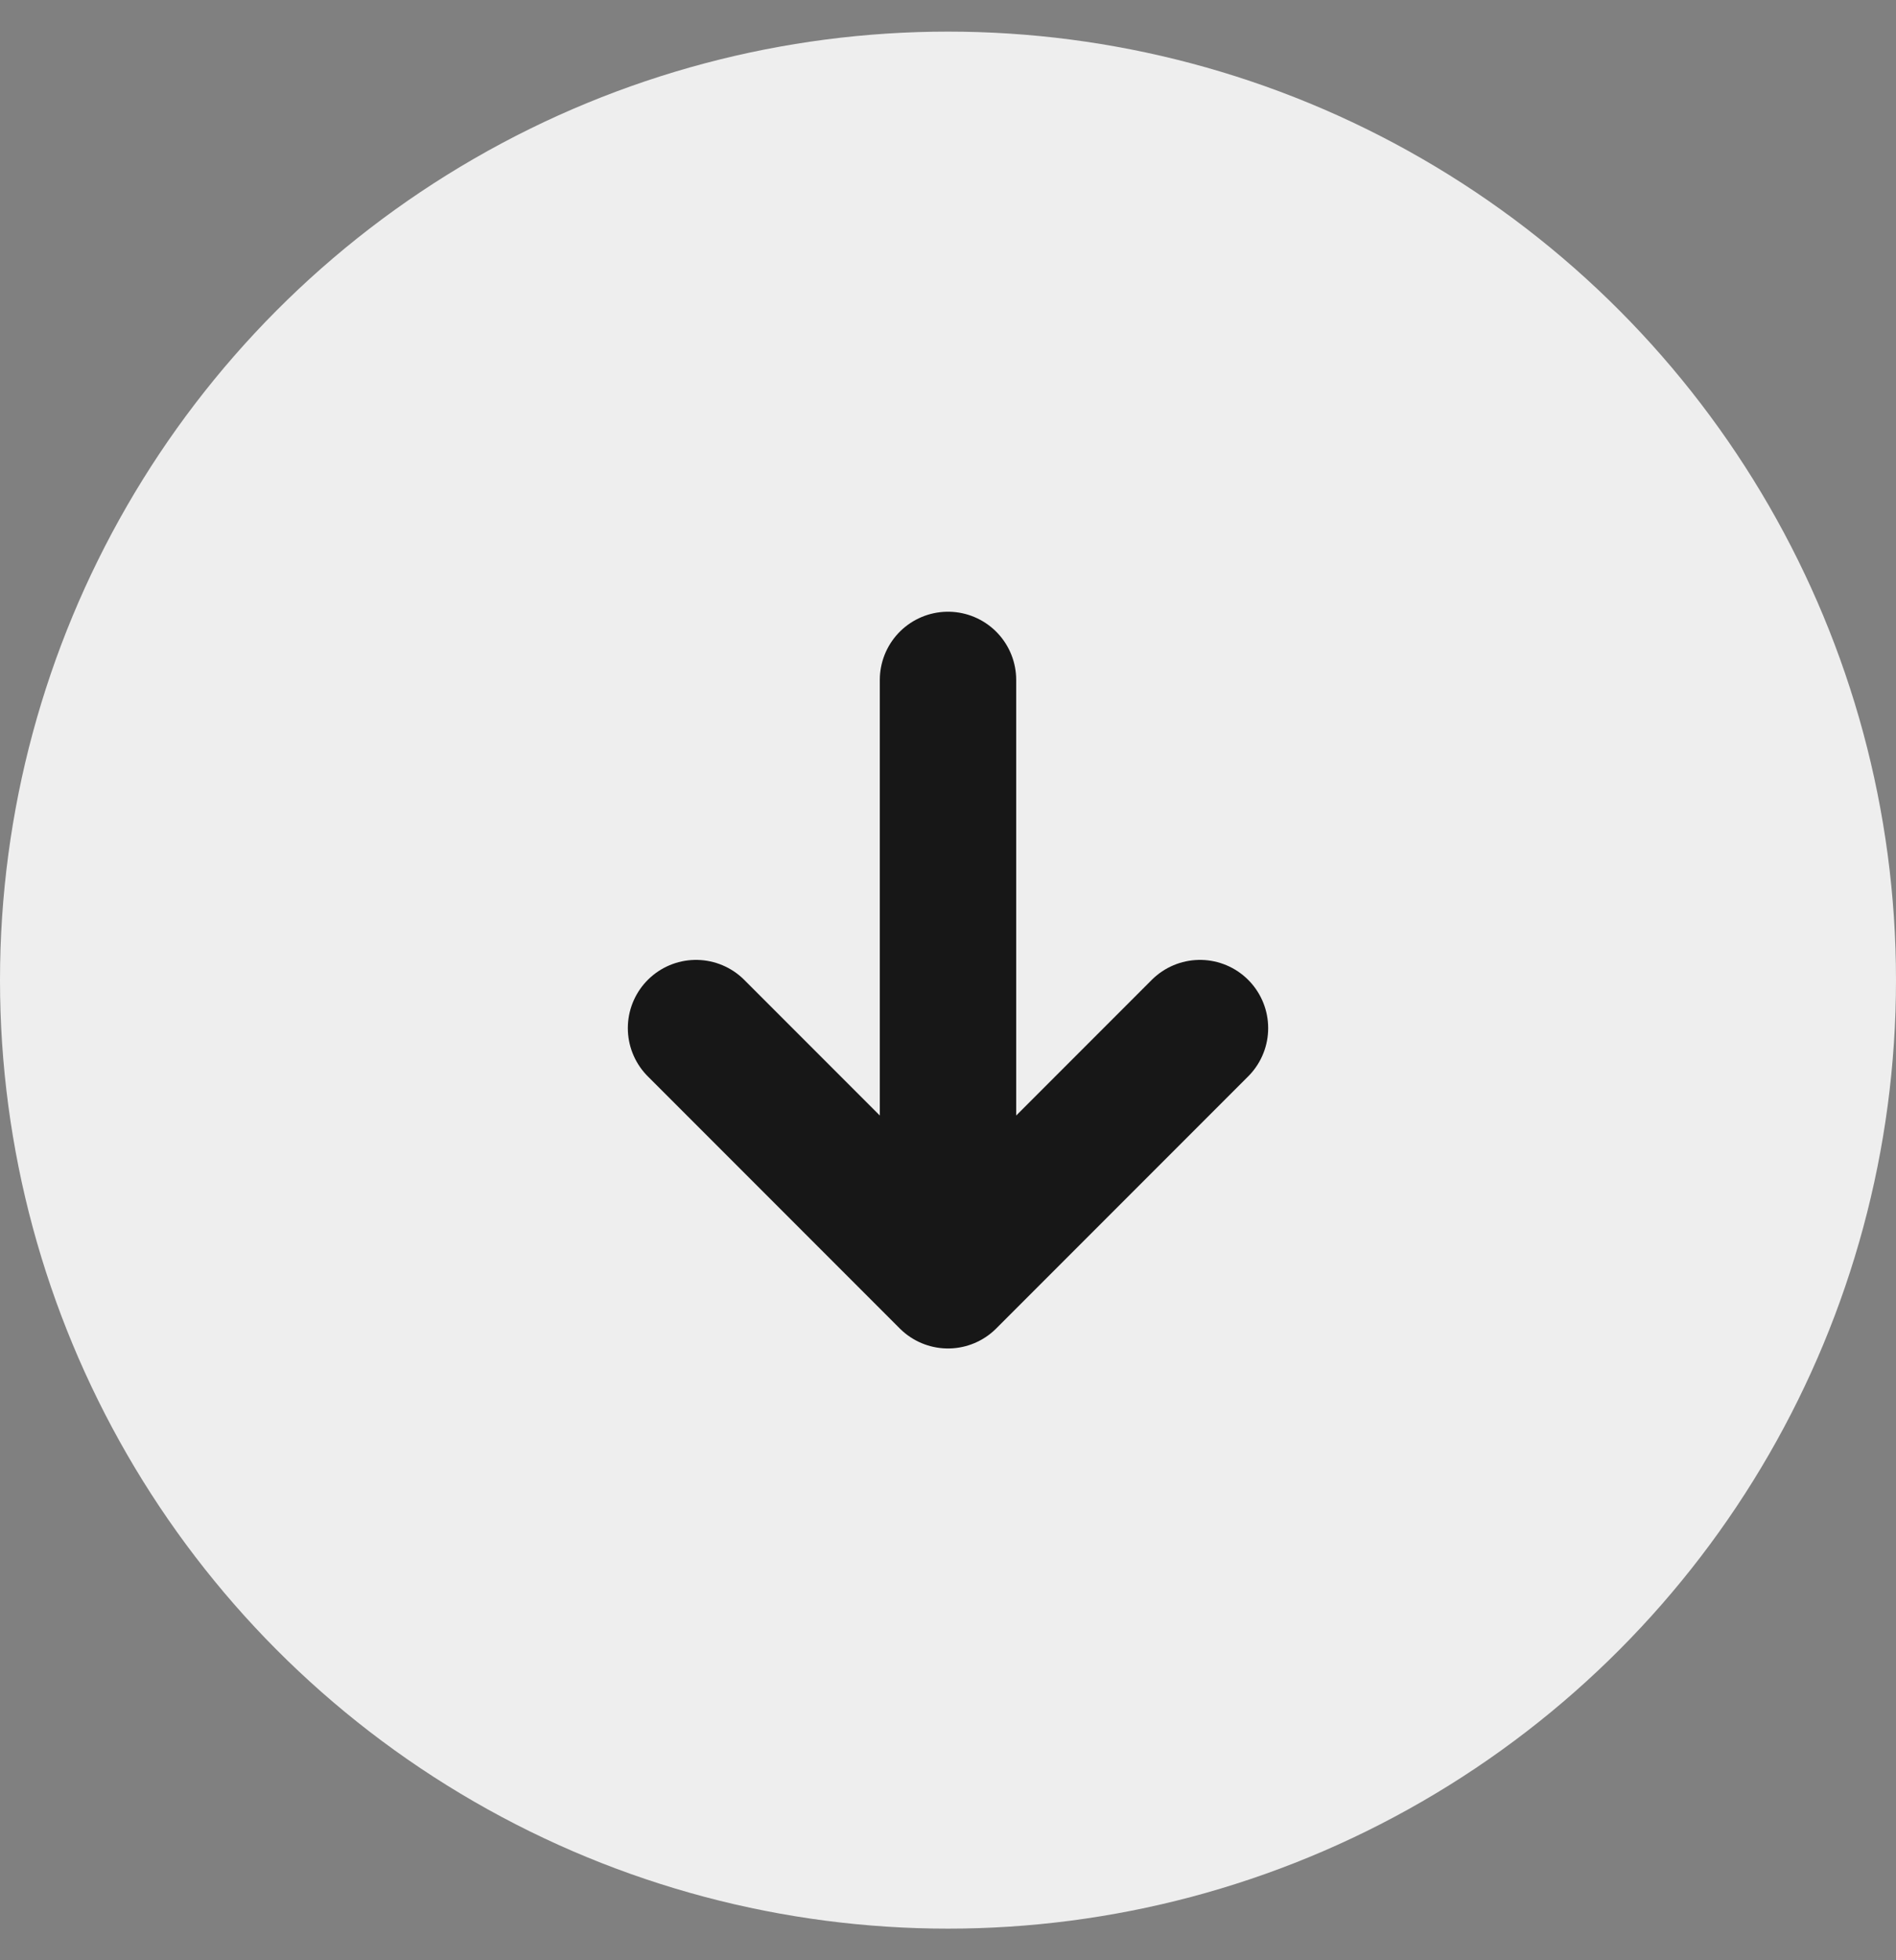 <svg width="30" height="31" viewBox="0 0 30 31" fill="none" xmlns="http://www.w3.org/2000/svg">
<rect x="0" y="0" width="30" height="31" fill="#808080" stroke="none"/>
<circle cx="15" cy="15.5" r="15" fill="#EEEEEE"/>
<path d="M15 10.753V20.246M15 20.246L18.987 16.259M15 20.246L11.013 16.259" stroke="#171717" stroke-width="2.158" stroke-linecap="round"/>
</svg>
